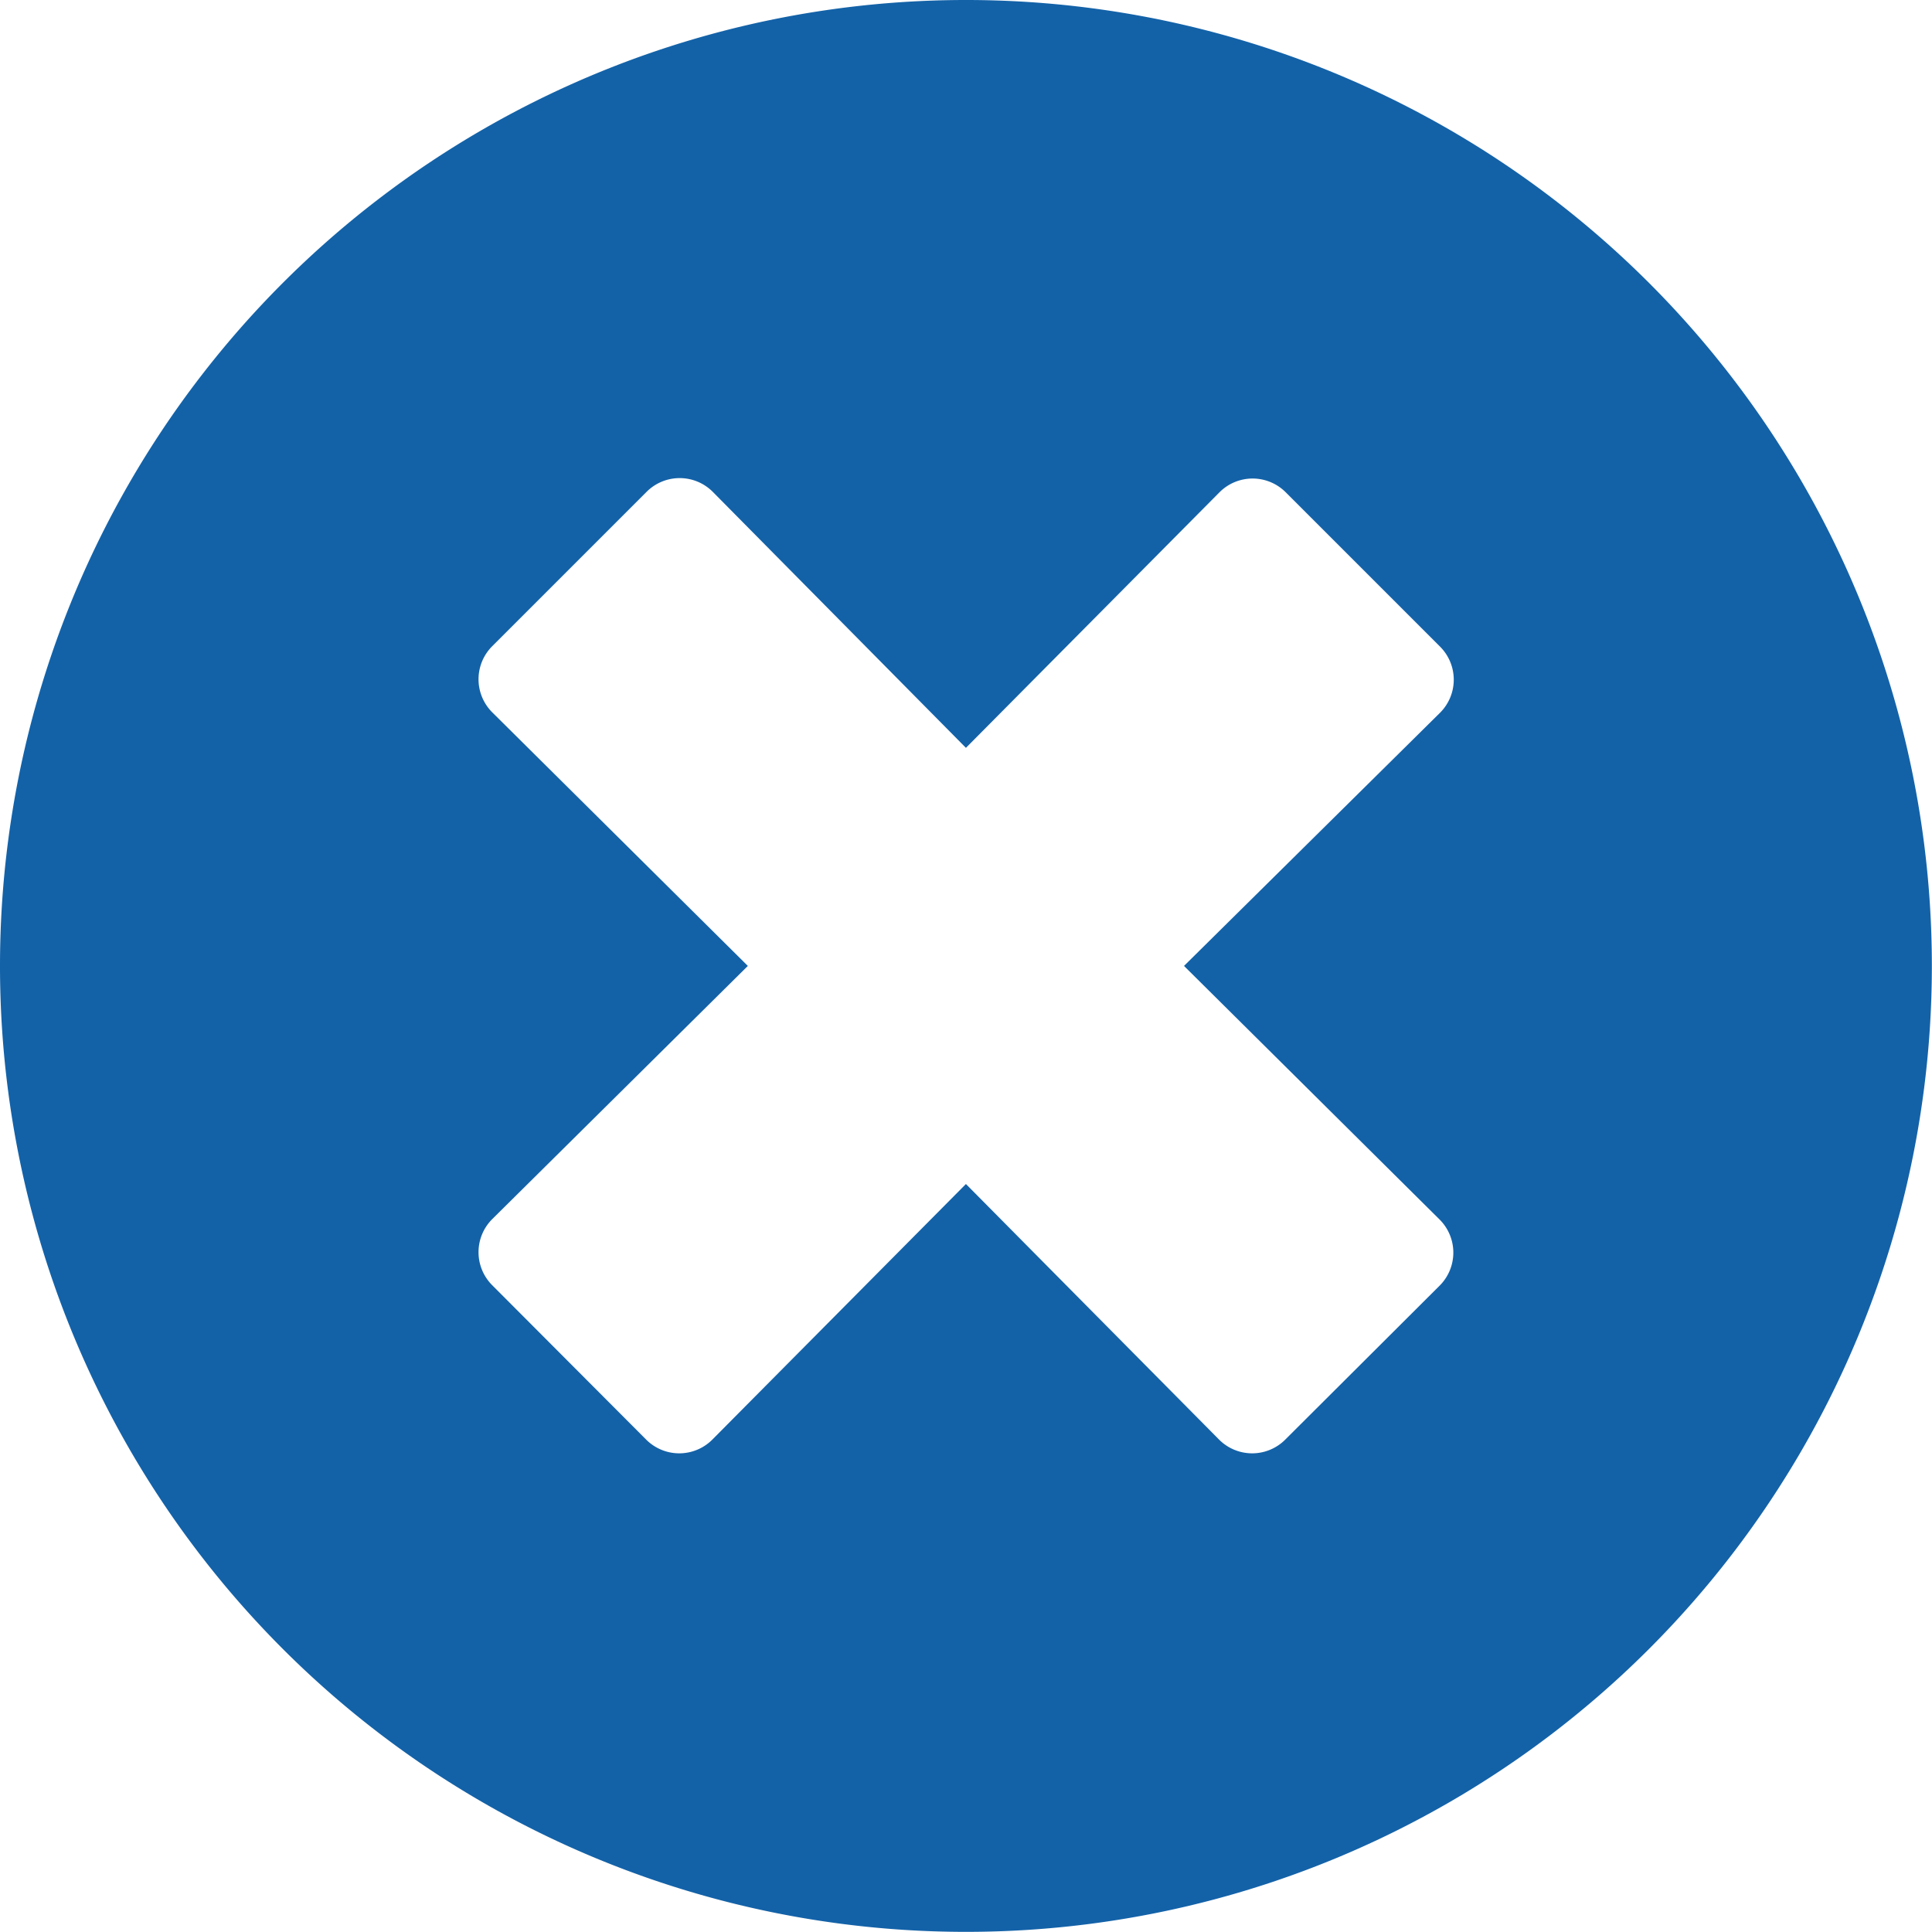 <svg xmlns="http://www.w3.org/2000/svg" width="13.563" height="13.563" viewBox="0 0 13.563 13.563">
  <defs>
    <style>
      .cls-1 {
        fill: #1362a8;
      }
    </style>
  </defs>
  <path id="Close-blue" class="cls-1" d="M7-12.031A6.78,6.78,0,0,0,.219-5.25,6.78,6.78,0,0,0,7,1.531,6.78,6.78,0,0,0,13.781-5.25,6.78,6.78,0,0,0,7-12.031ZM10.325-3.47a.328.328,0,0,1,0,.465L9.242-1.925a.328.328,0,0,1-.465,0L7-3.719,5.22-1.925a.328.328,0,0,1-.465,0L3.675-3.008a.328.328,0,0,1,0-.465L5.469-5.25,3.675-7.03a.328.328,0,0,1,0-.465L4.758-8.578a.328.328,0,0,1,.465,0L7-6.781,8.78-8.575a.328.328,0,0,1,.465,0l1.083,1.083a.328.328,0,0,1,0,.465L8.531-5.25Z" transform="translate(-0.219 12.031)"/>
</svg>
